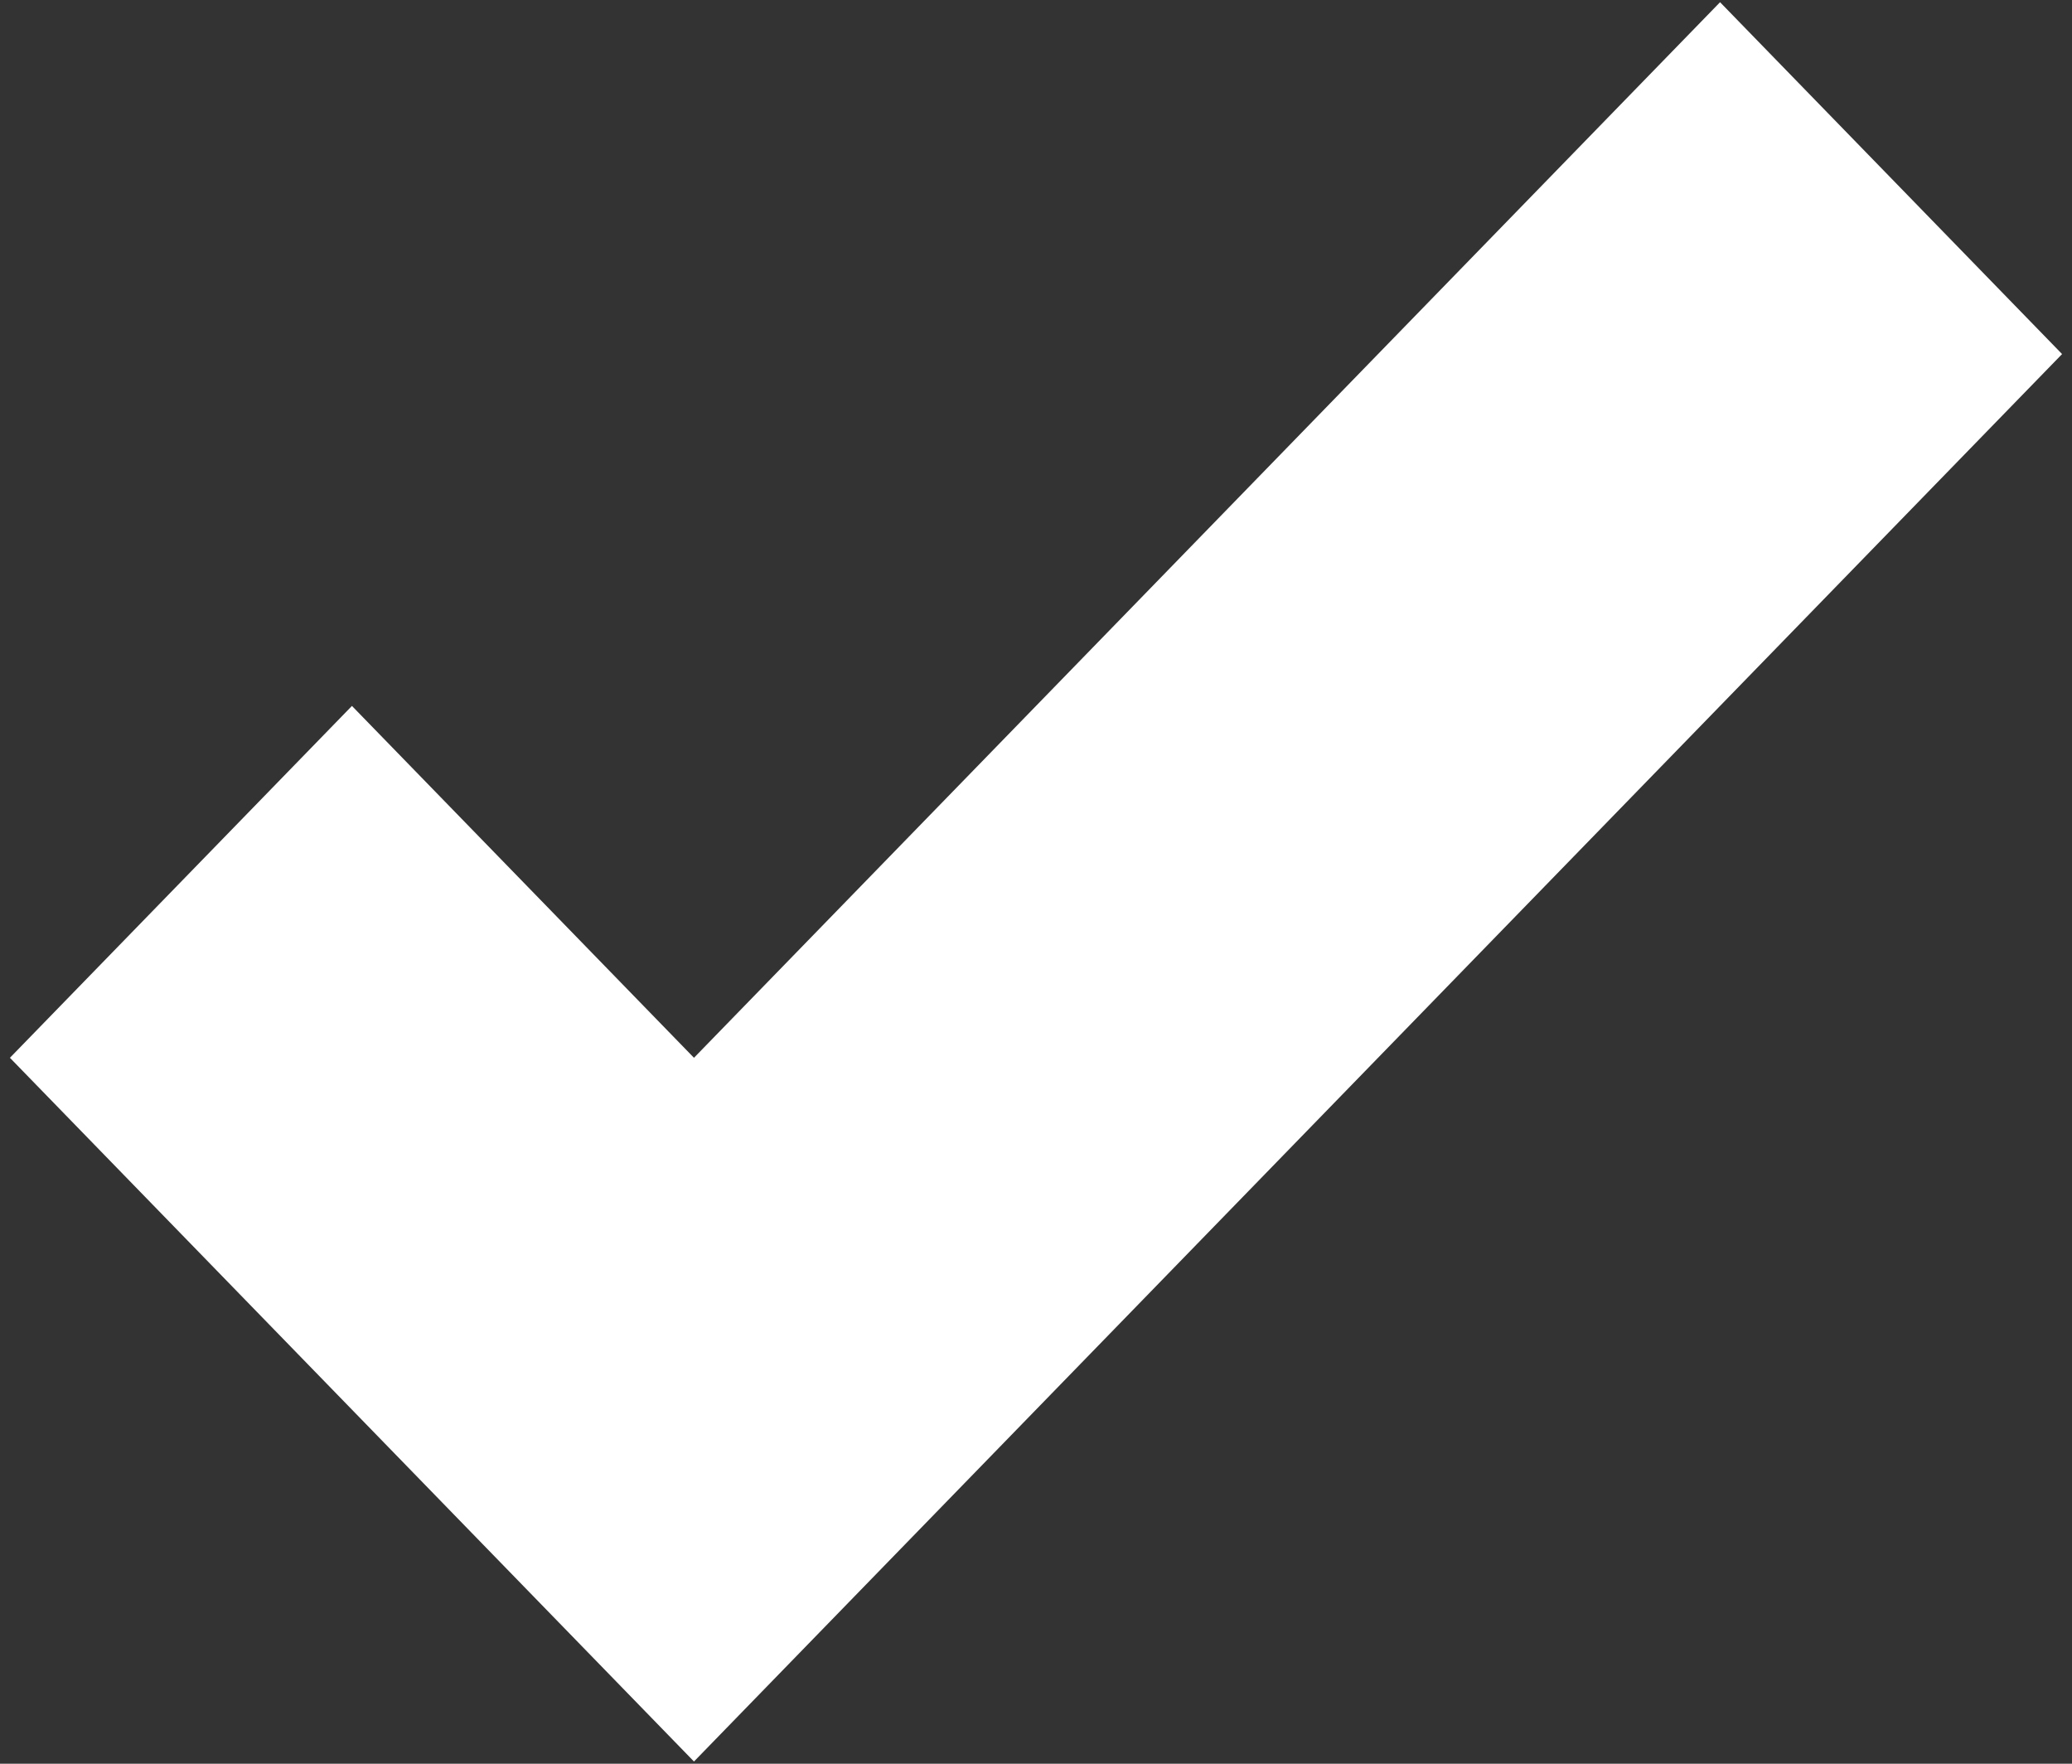 <svg width="188" height="160" viewBox="0 0 188 160" fill="none" xmlns="http://www.w3.org/2000/svg">
<rect x="0" y="0" width="188" height="160" fill="#333333" stroke="none"/>
<path id="Vector" d="M156.067 0.2L62.967 95.96L31.933 64.04L0.9 95.96L62.967 159.8L187.1 32.12L156.067 0.2Z" fill="white"/>
</svg>

